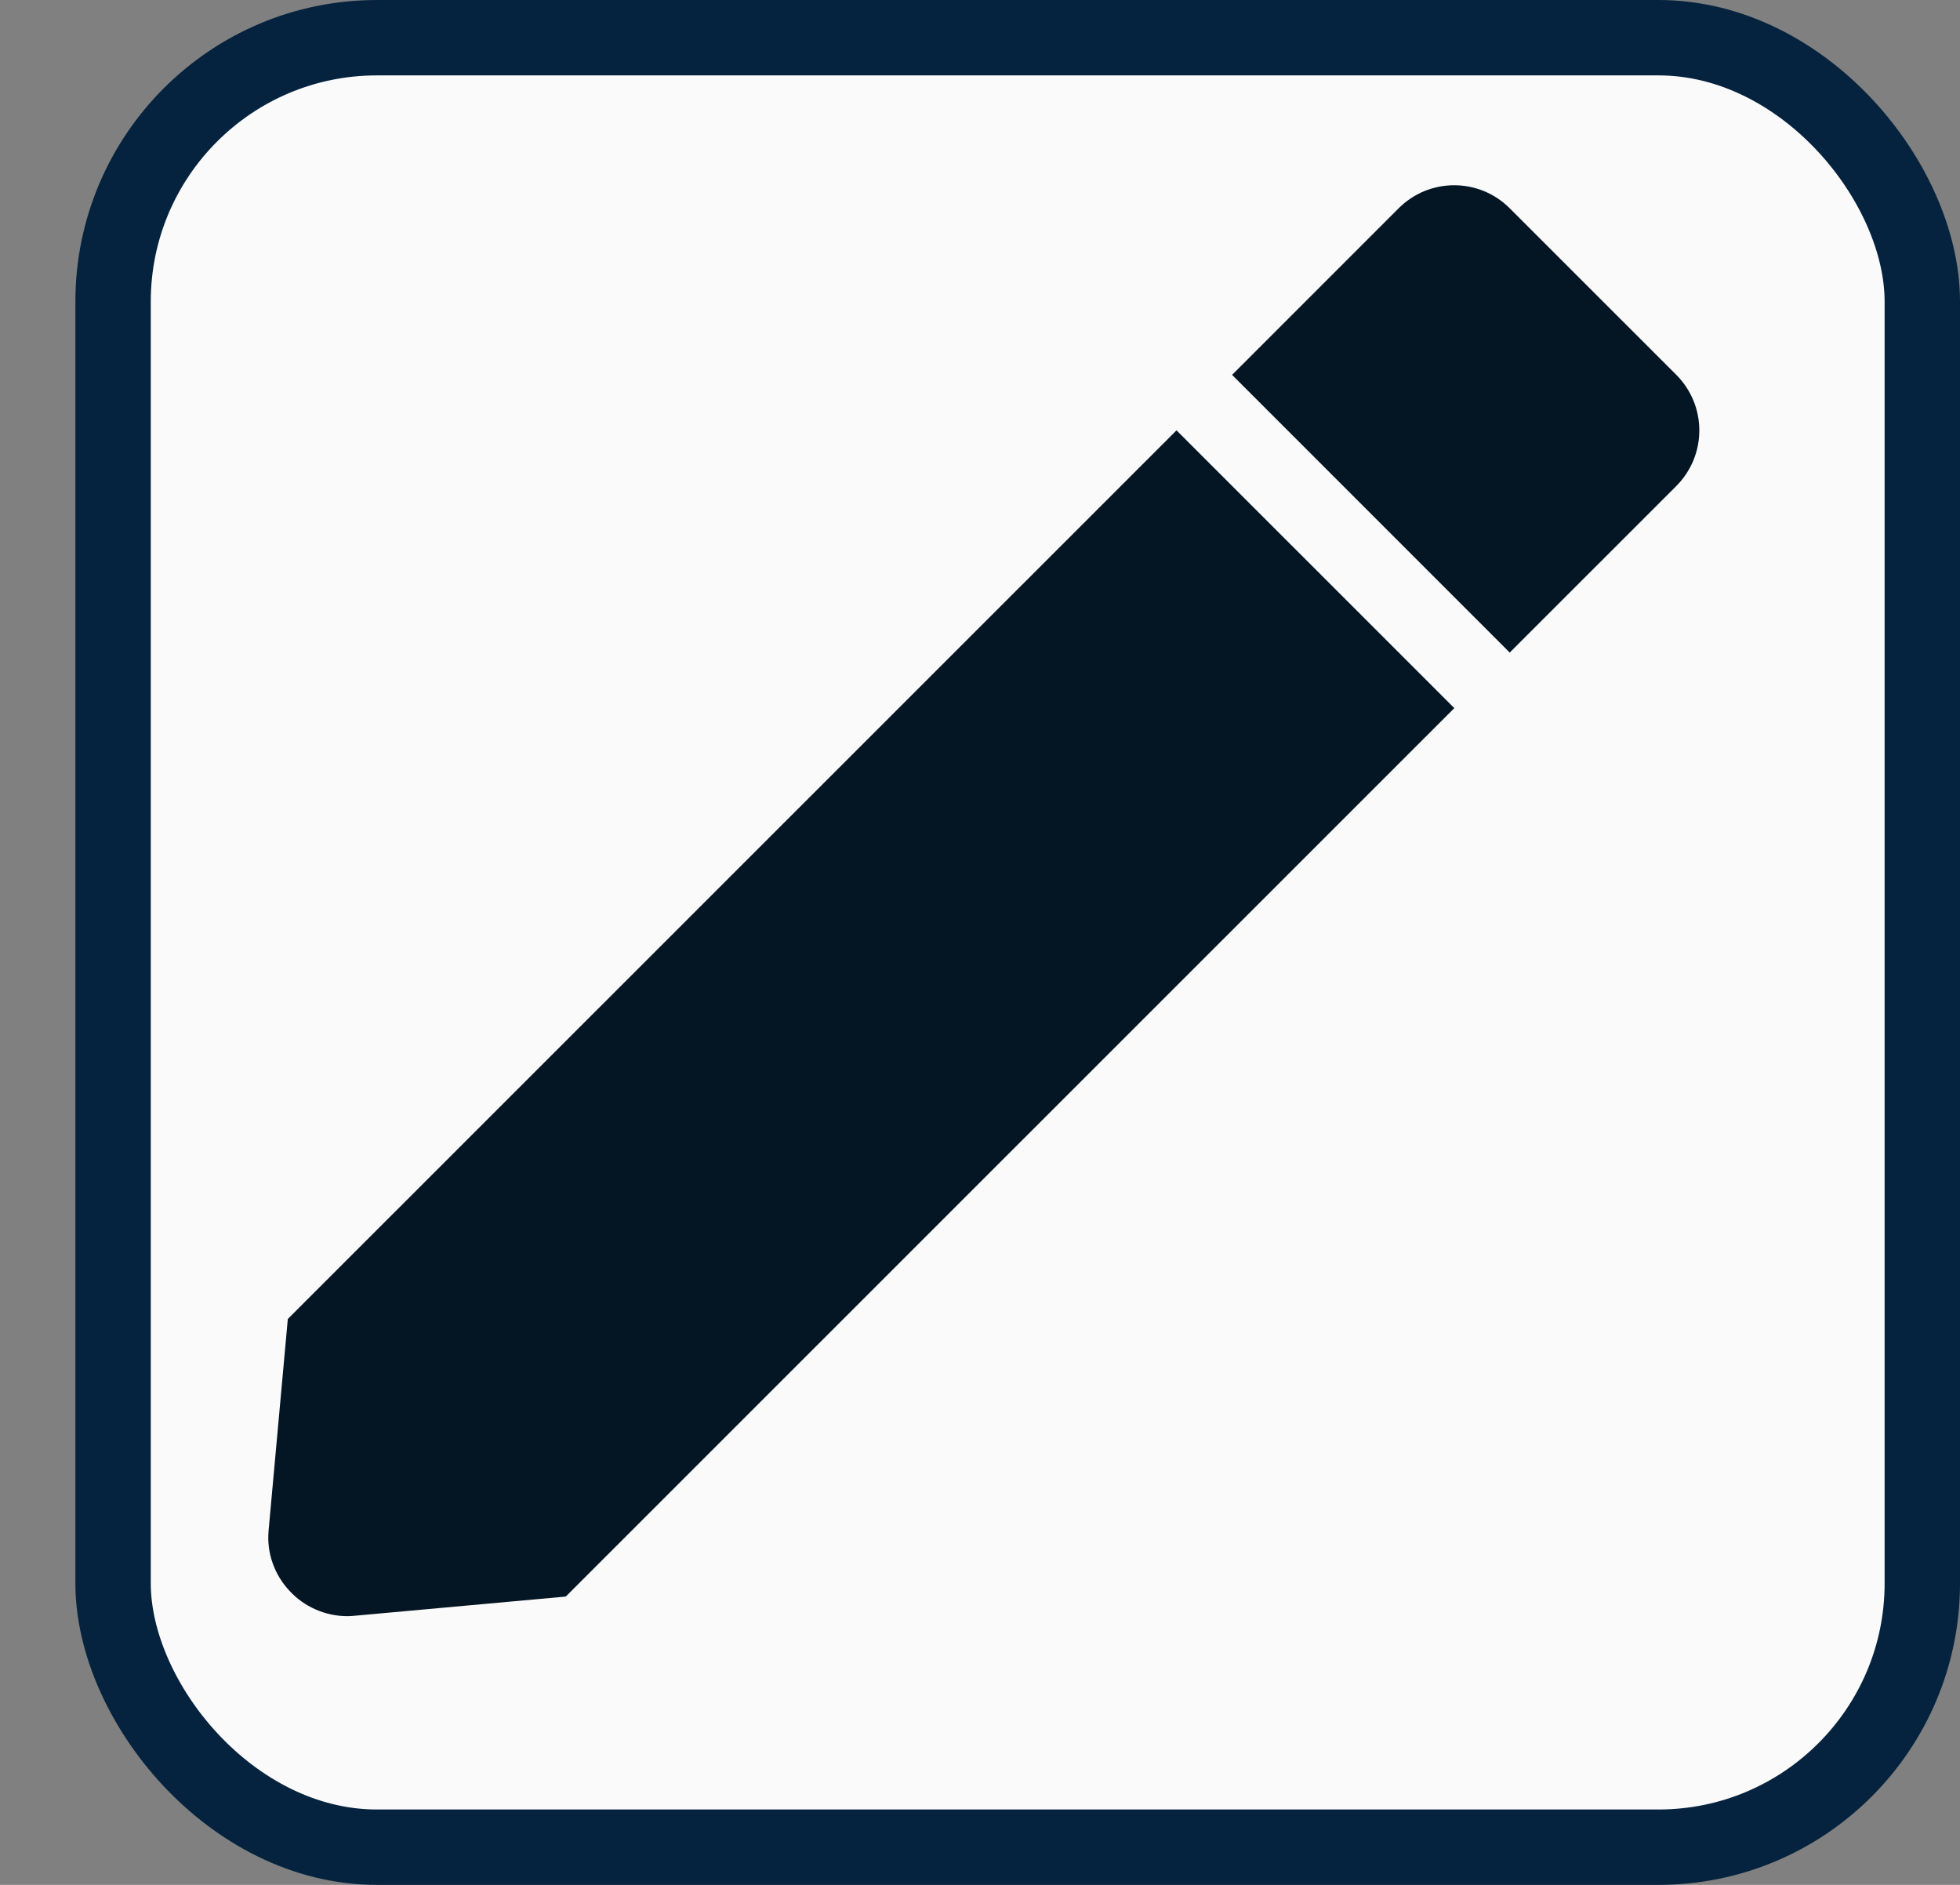 <svg width="26" height="25" viewBox="0 0 26 25" fill="none" xmlns="http://www.w3.org/2000/svg">
<rect x="0" y="0" width="26" height="25" fill="#808080" stroke="none"/>
<rect x="1.5" y="0.5" width="24" height="24" rx="3.5" fill="#FAFAFA" stroke="#05233E"/>
<path d="M4.604 21.436C4.46 21.435 4.317 21.405 4.185 21.346C4.053 21.288 3.934 21.203 3.837 21.096C3.738 20.99 3.662 20.864 3.615 20.727C3.567 20.59 3.55 20.445 3.563 20.3L3.818 17.494L15.607 5.708L19.292 9.392L7.505 21.176L4.699 21.431C4.668 21.434 4.636 21.436 4.604 21.436ZM20.027 8.655L16.344 4.972L18.553 2.763C18.65 2.666 18.765 2.589 18.891 2.536C19.018 2.484 19.153 2.457 19.29 2.457C19.427 2.457 19.563 2.484 19.689 2.536C19.816 2.589 19.931 2.666 20.027 2.763L22.237 4.972C22.334 5.069 22.41 5.184 22.463 5.31C22.515 5.436 22.542 5.572 22.542 5.709C22.542 5.846 22.515 5.981 22.463 6.108C22.41 6.234 22.334 6.349 22.237 6.446L20.028 8.654L20.027 8.655Z" fill="#041524"/>
</svg>
